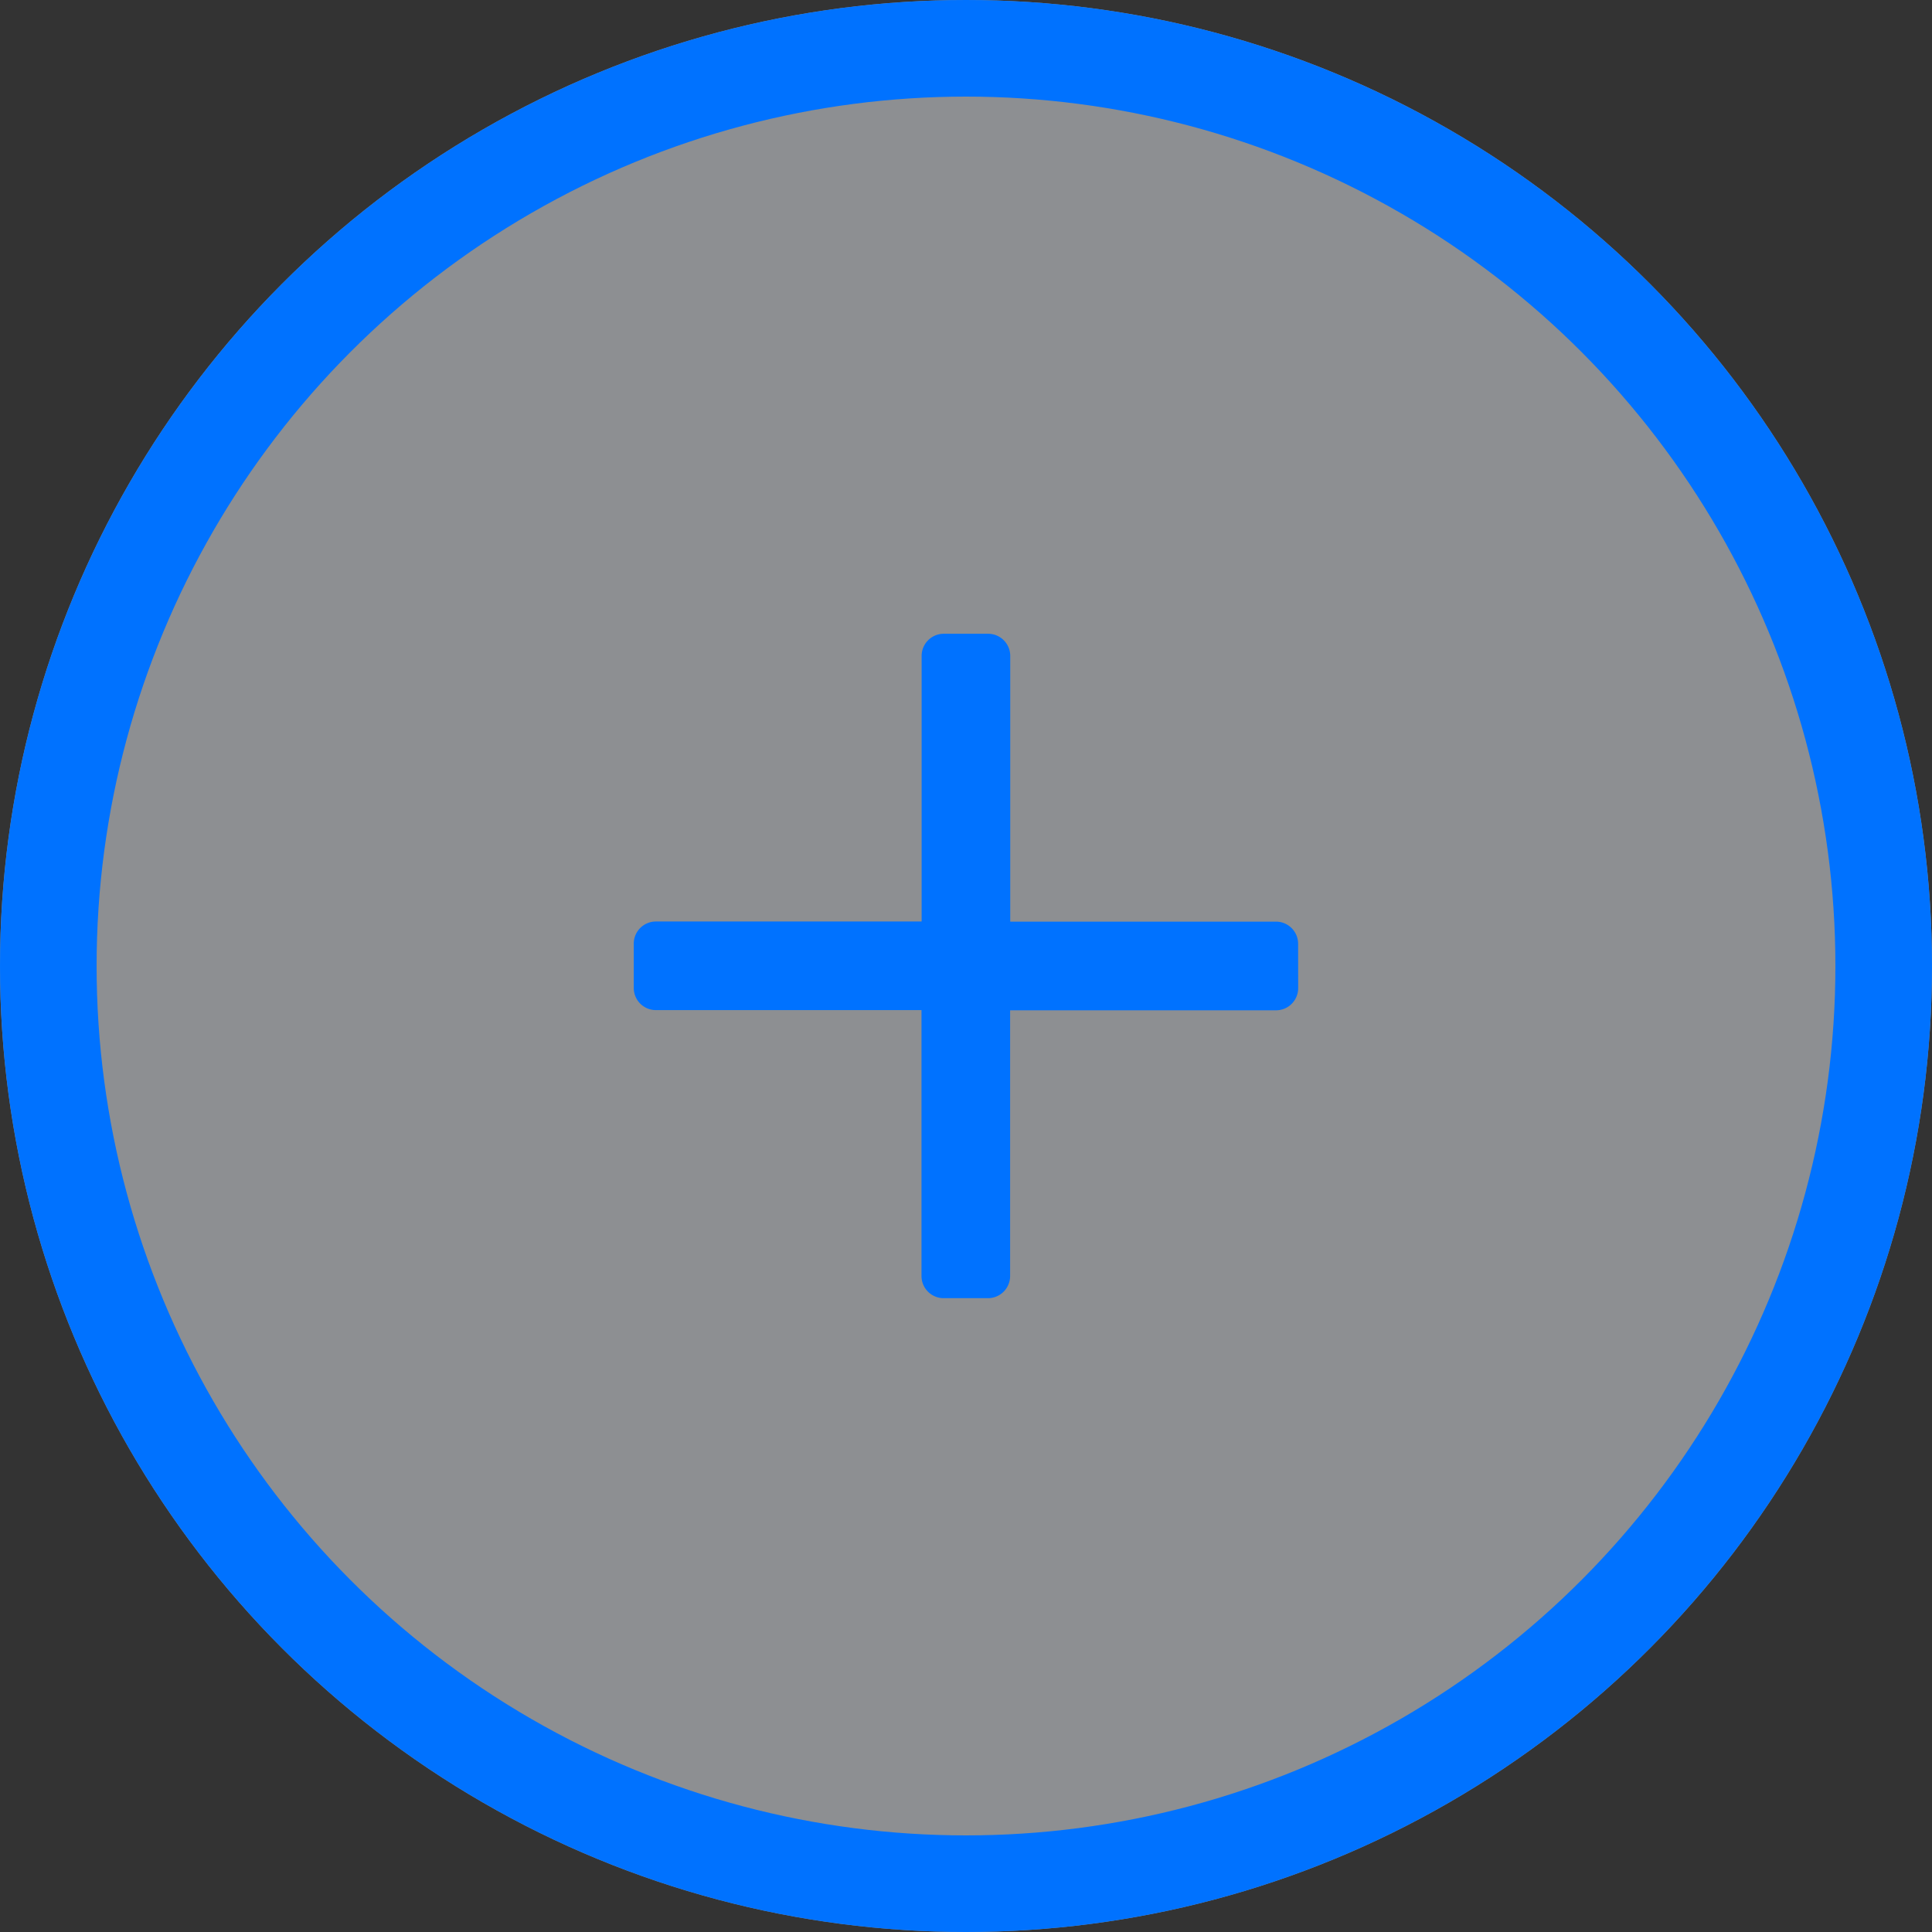<svg xmlns="http://www.w3.org/2000/svg" width="30" height="30" viewBox="0 0 30 30">
  <rect x="0" y="0" width="30" height="30" fill="#333333" stroke="none"/>
  <g id="img_profile_add_reaction" transform="translate(-20 -761)">
    <g id="타원_80" data-name="타원 80" transform="translate(20 761)" fill="rgba(232,236,242,0.5)" stroke="#0072ff" stroke-width="1.5">
      <circle cx="15" cy="15" r="15" stroke="none"/>
      <circle cx="15" cy="15" r="14.25" fill="none"/>
    </g>
    <path id="패스_995" data-name="패스 995" d="M36.673,31.859a.344.344,0,0,1-.344.344H32.2v4.126a.344.344,0,0,1-.344.344h-.688a.344.344,0,0,1-.344-.344V32.2H26.7a.344.344,0,0,1-.344-.344v-.688a.344.344,0,0,1,.344-.344h4.126V26.7a.344.344,0,0,1,.344-.344h.688a.344.344,0,0,1,.344.344v4.126h4.126a.344.344,0,0,1,.344.344Z" transform="translate(3.485 744.485)" fill="#0072ff" fill-rule="evenodd"/>
  </g>
</svg>
